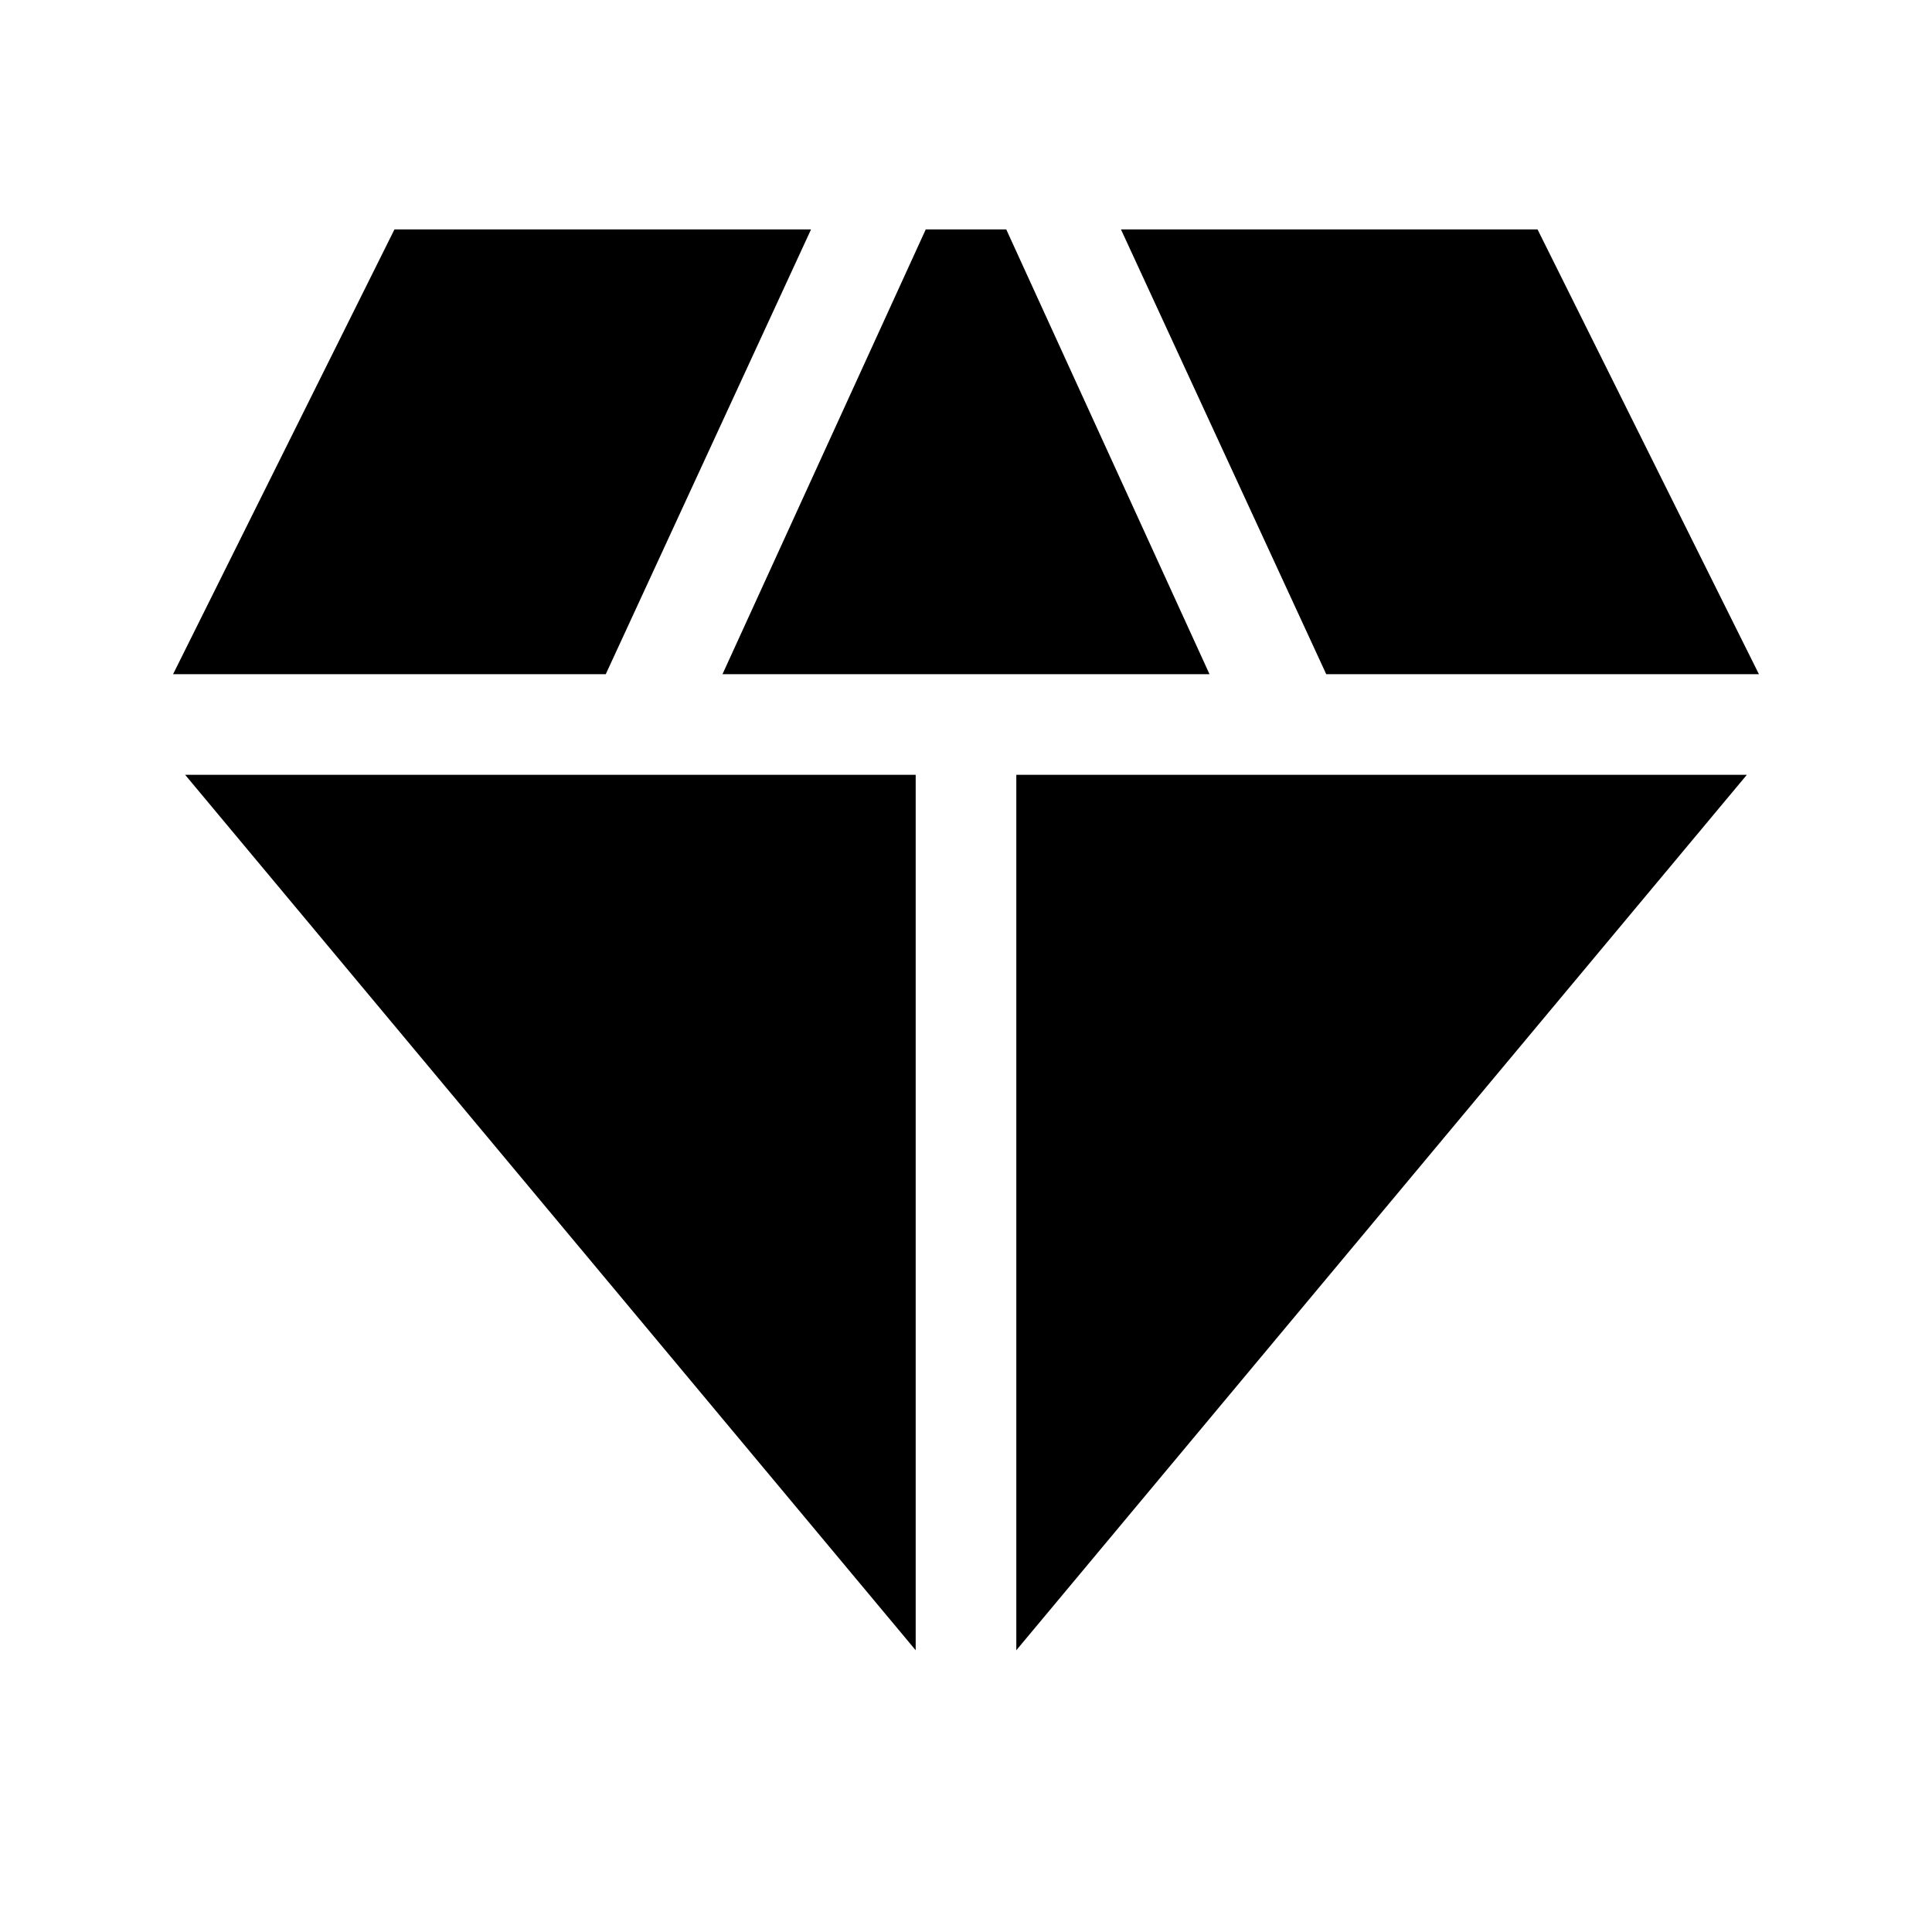 <svg xmlns="http://www.w3.org/2000/svg" width="48" height="48"><path d="M17.95 16.75 23 5.7h2l5.05 11.05zM22.75 41 4.6 19.25h18.15zm2.5 0V19.25H43.4zm7.7-24.25L27.85 5.7H38.2l5.5 11.05zm-28.65 0L9.8 5.7h10.35l-5.1 11.05z"/></svg>